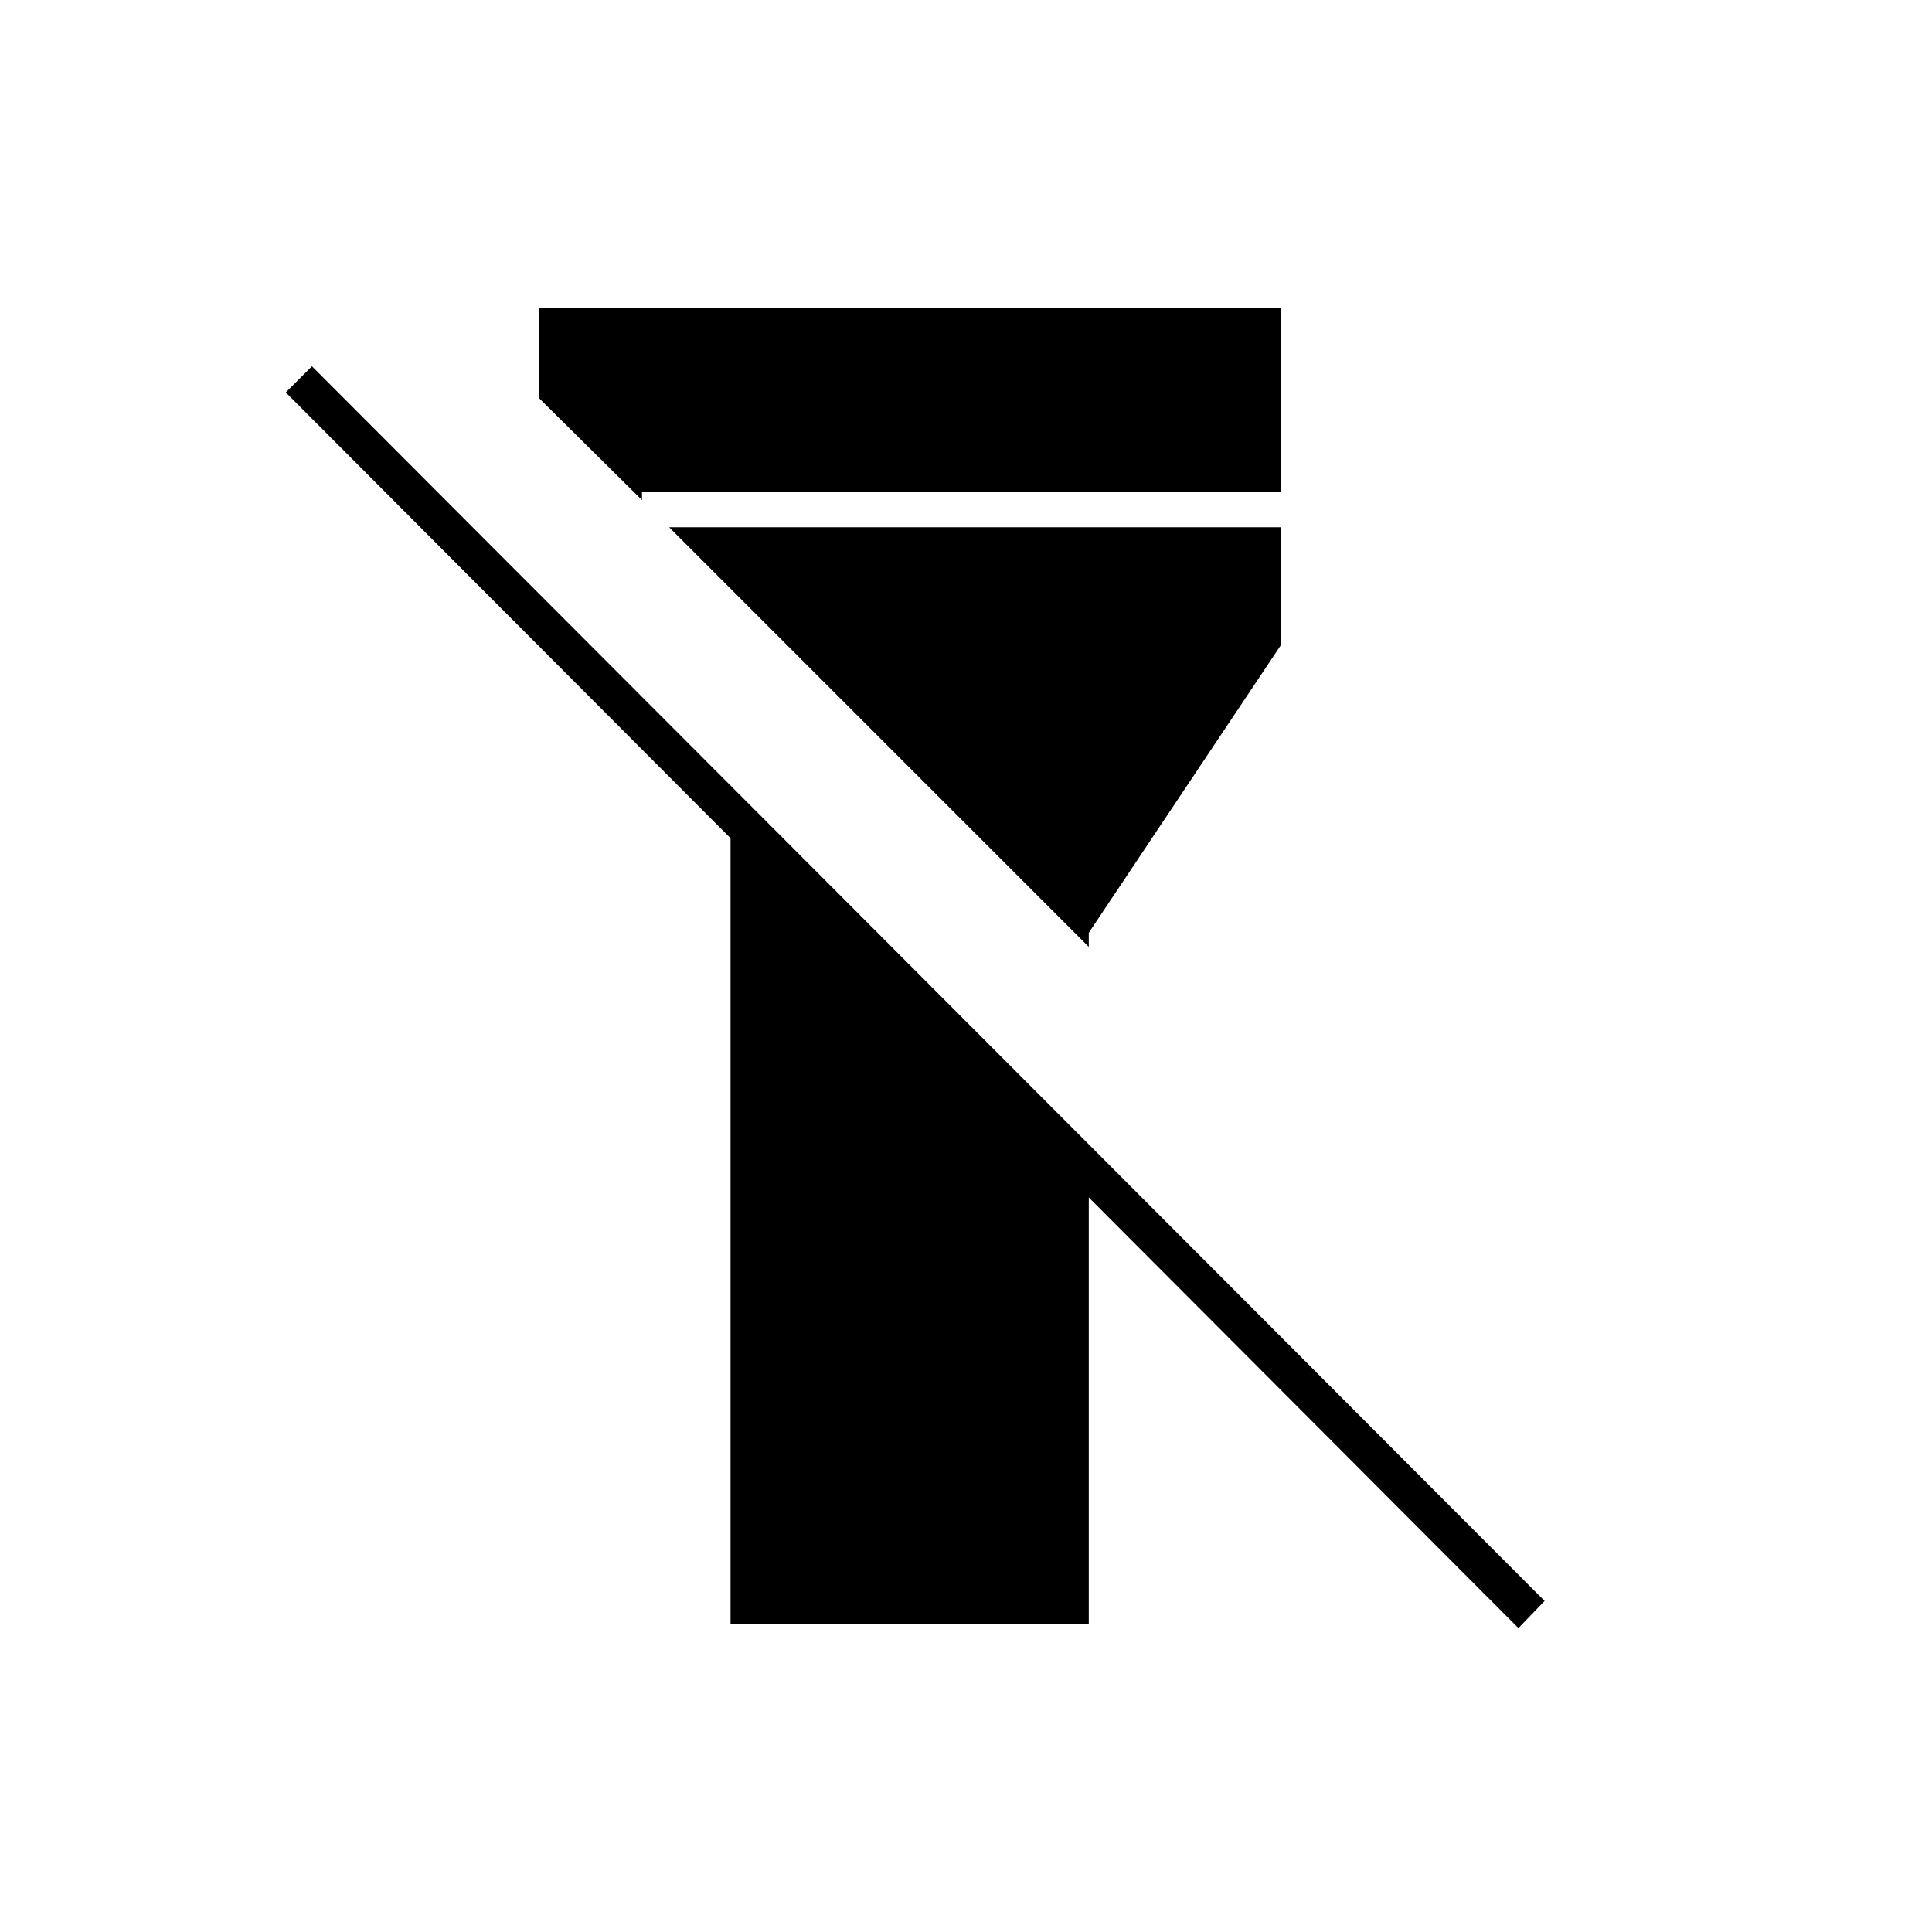 <svg xmlns="http://www.w3.org/2000/svg" height="20" viewBox="0 -960 960 960" width="20"><path d="M363-153v-390.5L142-765l13-13 612.5 613.5-13 13.5L541-365v212H363Zm-95-609v-45h368.5v91.5H319v4L268-762Zm273 272.5L332.5-698h304v58.5l-95.5 143v7Z"/></svg>